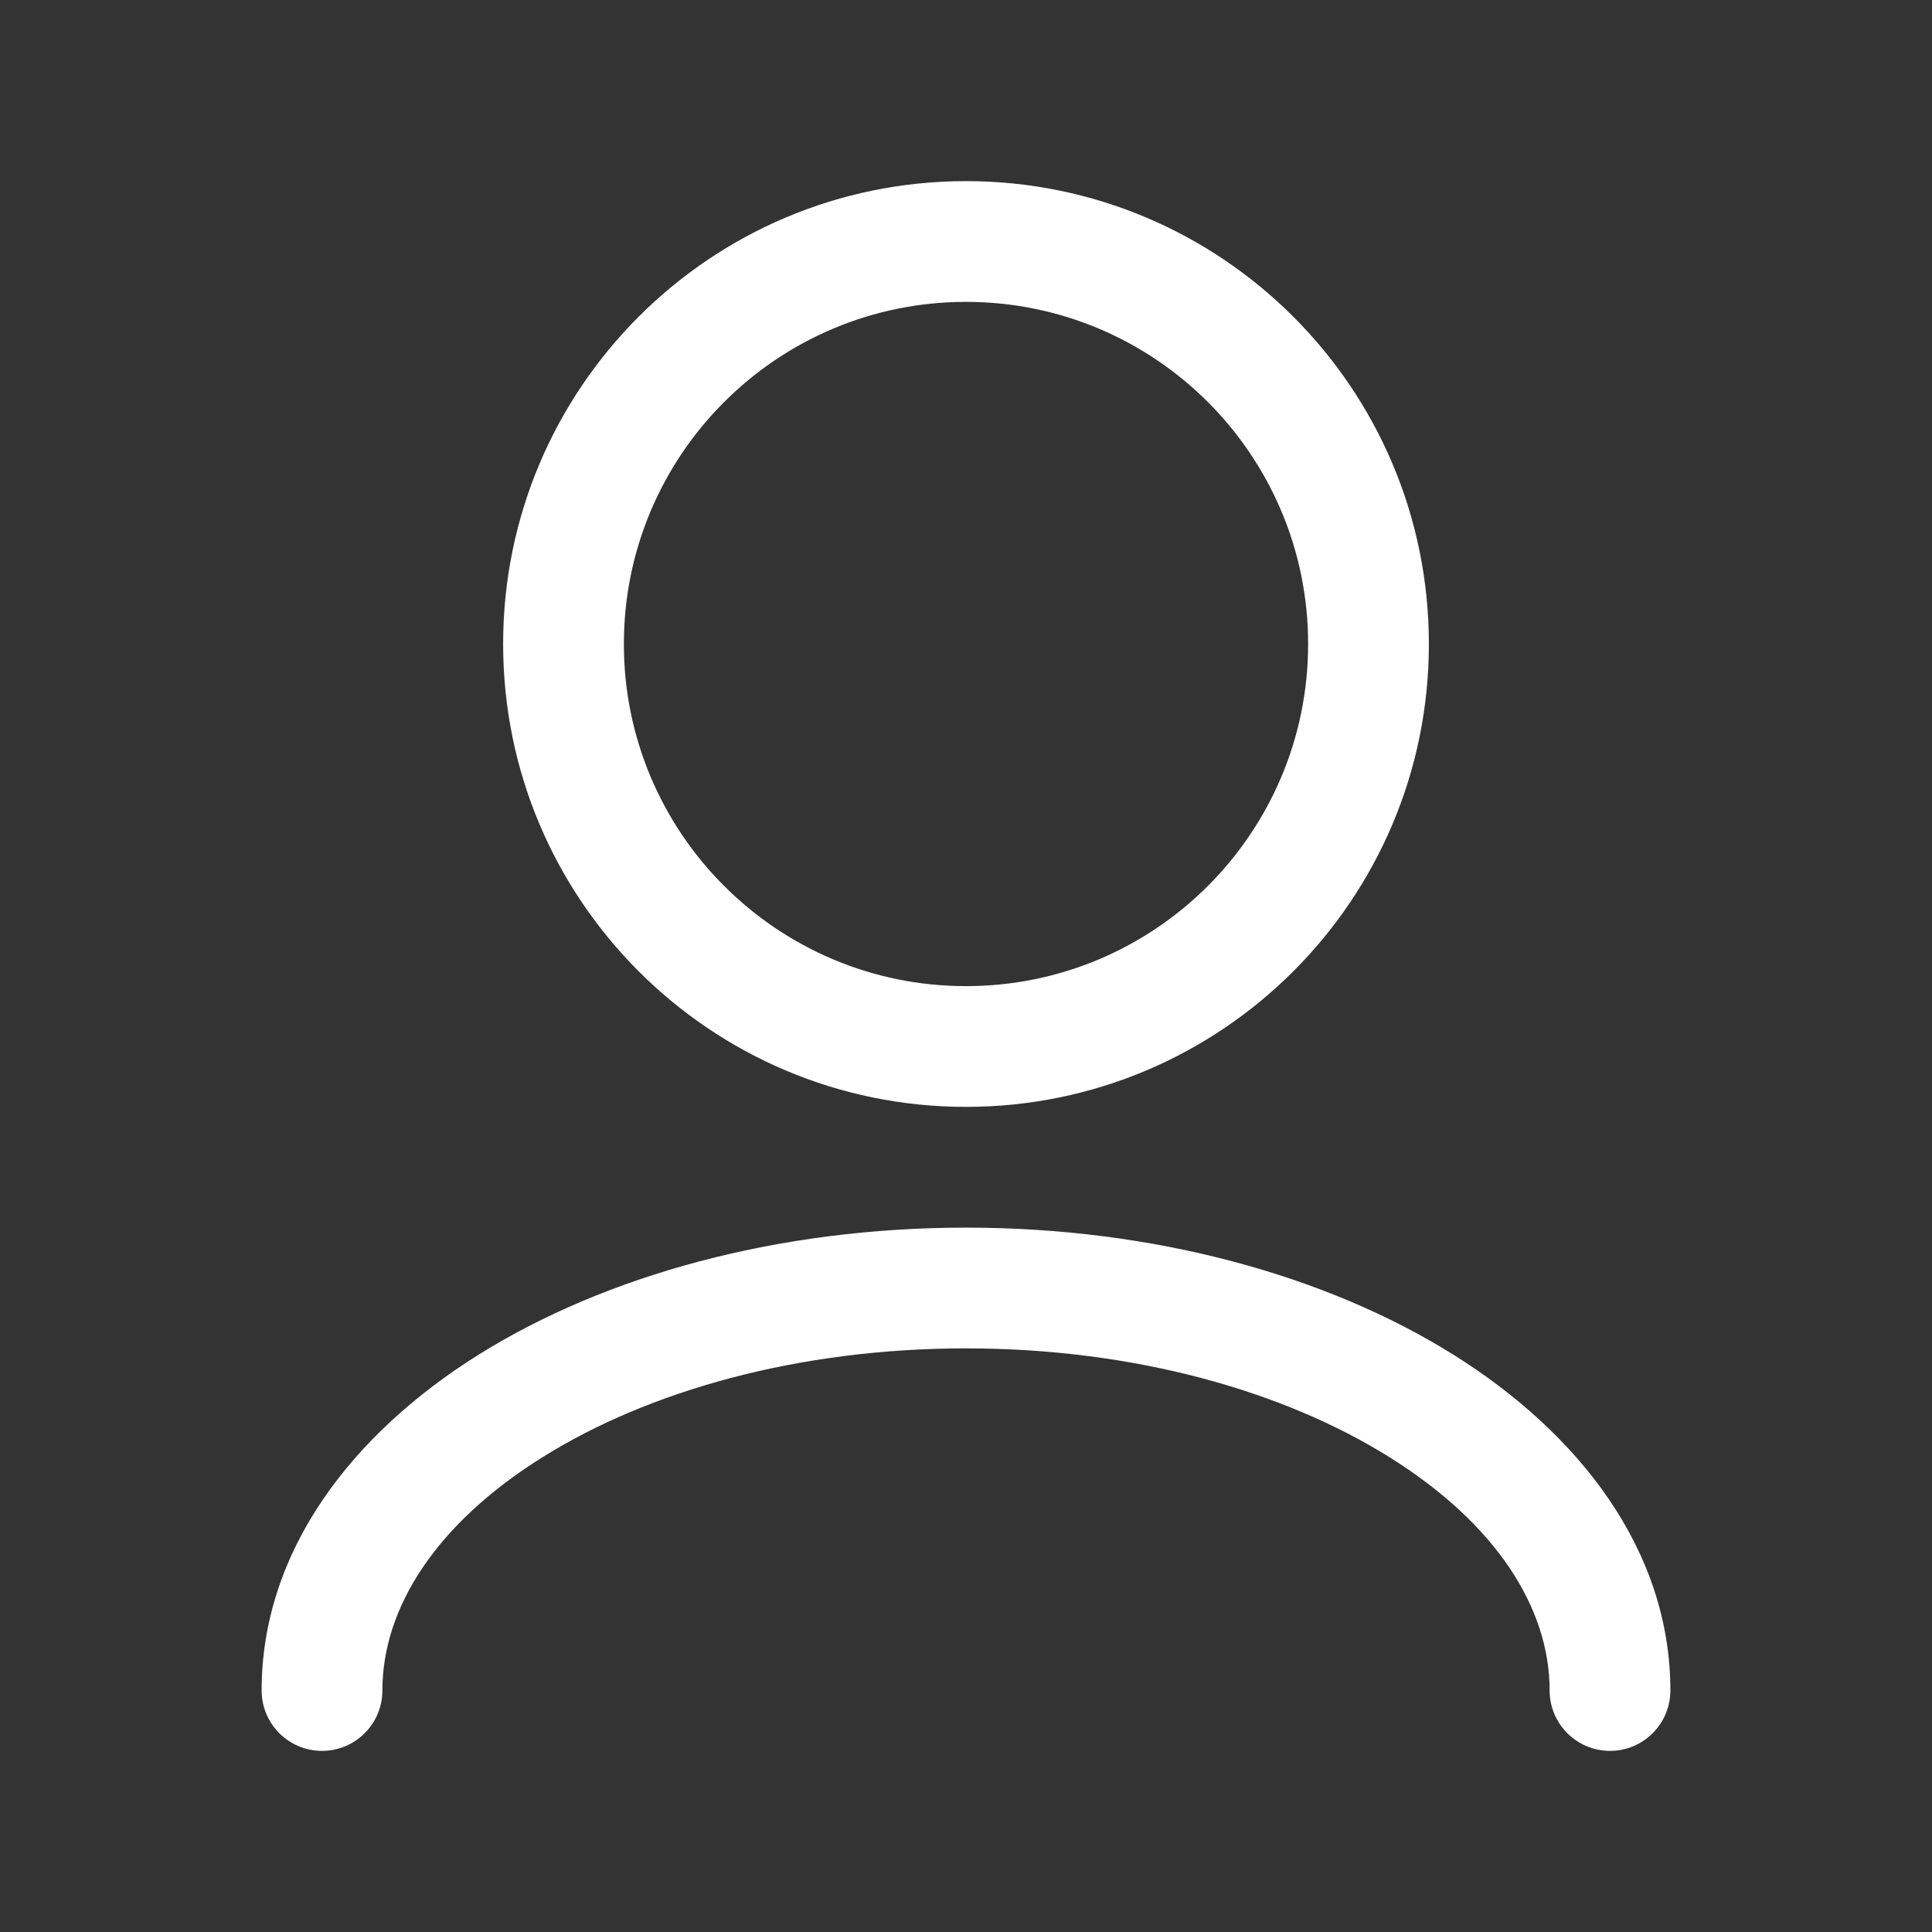 <svg width="24" height="24" viewBox="0 0 24 24" fill="none" xmlns="http://www.w3.org/2000/svg">
<rect x="0" y="0" width="24" height="24" fill="#333333" stroke="none"/>
<path d="M19.25 21C19.25 21.414 19.586 21.75 20 21.75C20.414 21.75 20.75 21.414 20.75 21H19.25ZM3.25 21C3.25 21.414 3.586 21.75 4 21.75C4.414 21.75 4.75 21.414 4.75 21H3.25ZM20.75 21C20.75 19.267 19.628 17.812 18.054 16.828C16.47 15.838 14.327 15.25 12 15.25V16.75C14.091 16.75 15.949 17.281 17.259 18.101C18.581 18.926 19.25 19.971 19.25 21H20.75ZM12 15.25C9.673 15.25 7.53 15.838 5.946 16.828C4.372 17.812 3.25 19.267 3.25 21H4.75C4.75 19.971 5.419 18.926 6.741 18.101C8.051 17.281 9.909 16.75 12 16.75V15.25ZM12 12.25C9.653 12.25 7.75 10.347 7.75 8H6.25C6.25 11.176 8.824 13.75 12 13.75V12.25ZM7.75 8C7.75 5.653 9.653 3.75 12 3.75V2.25C8.824 2.25 6.25 4.824 6.25 8H7.75ZM12 3.75C14.347 3.75 16.25 5.653 16.25 8H17.75C17.75 4.824 15.176 2.25 12 2.25V3.75ZM16.25 8C16.25 10.347 14.347 12.25 12 12.25V13.75C15.176 13.75 17.75 11.176 17.75 8H16.25Z" fill="white"/>
</svg>
